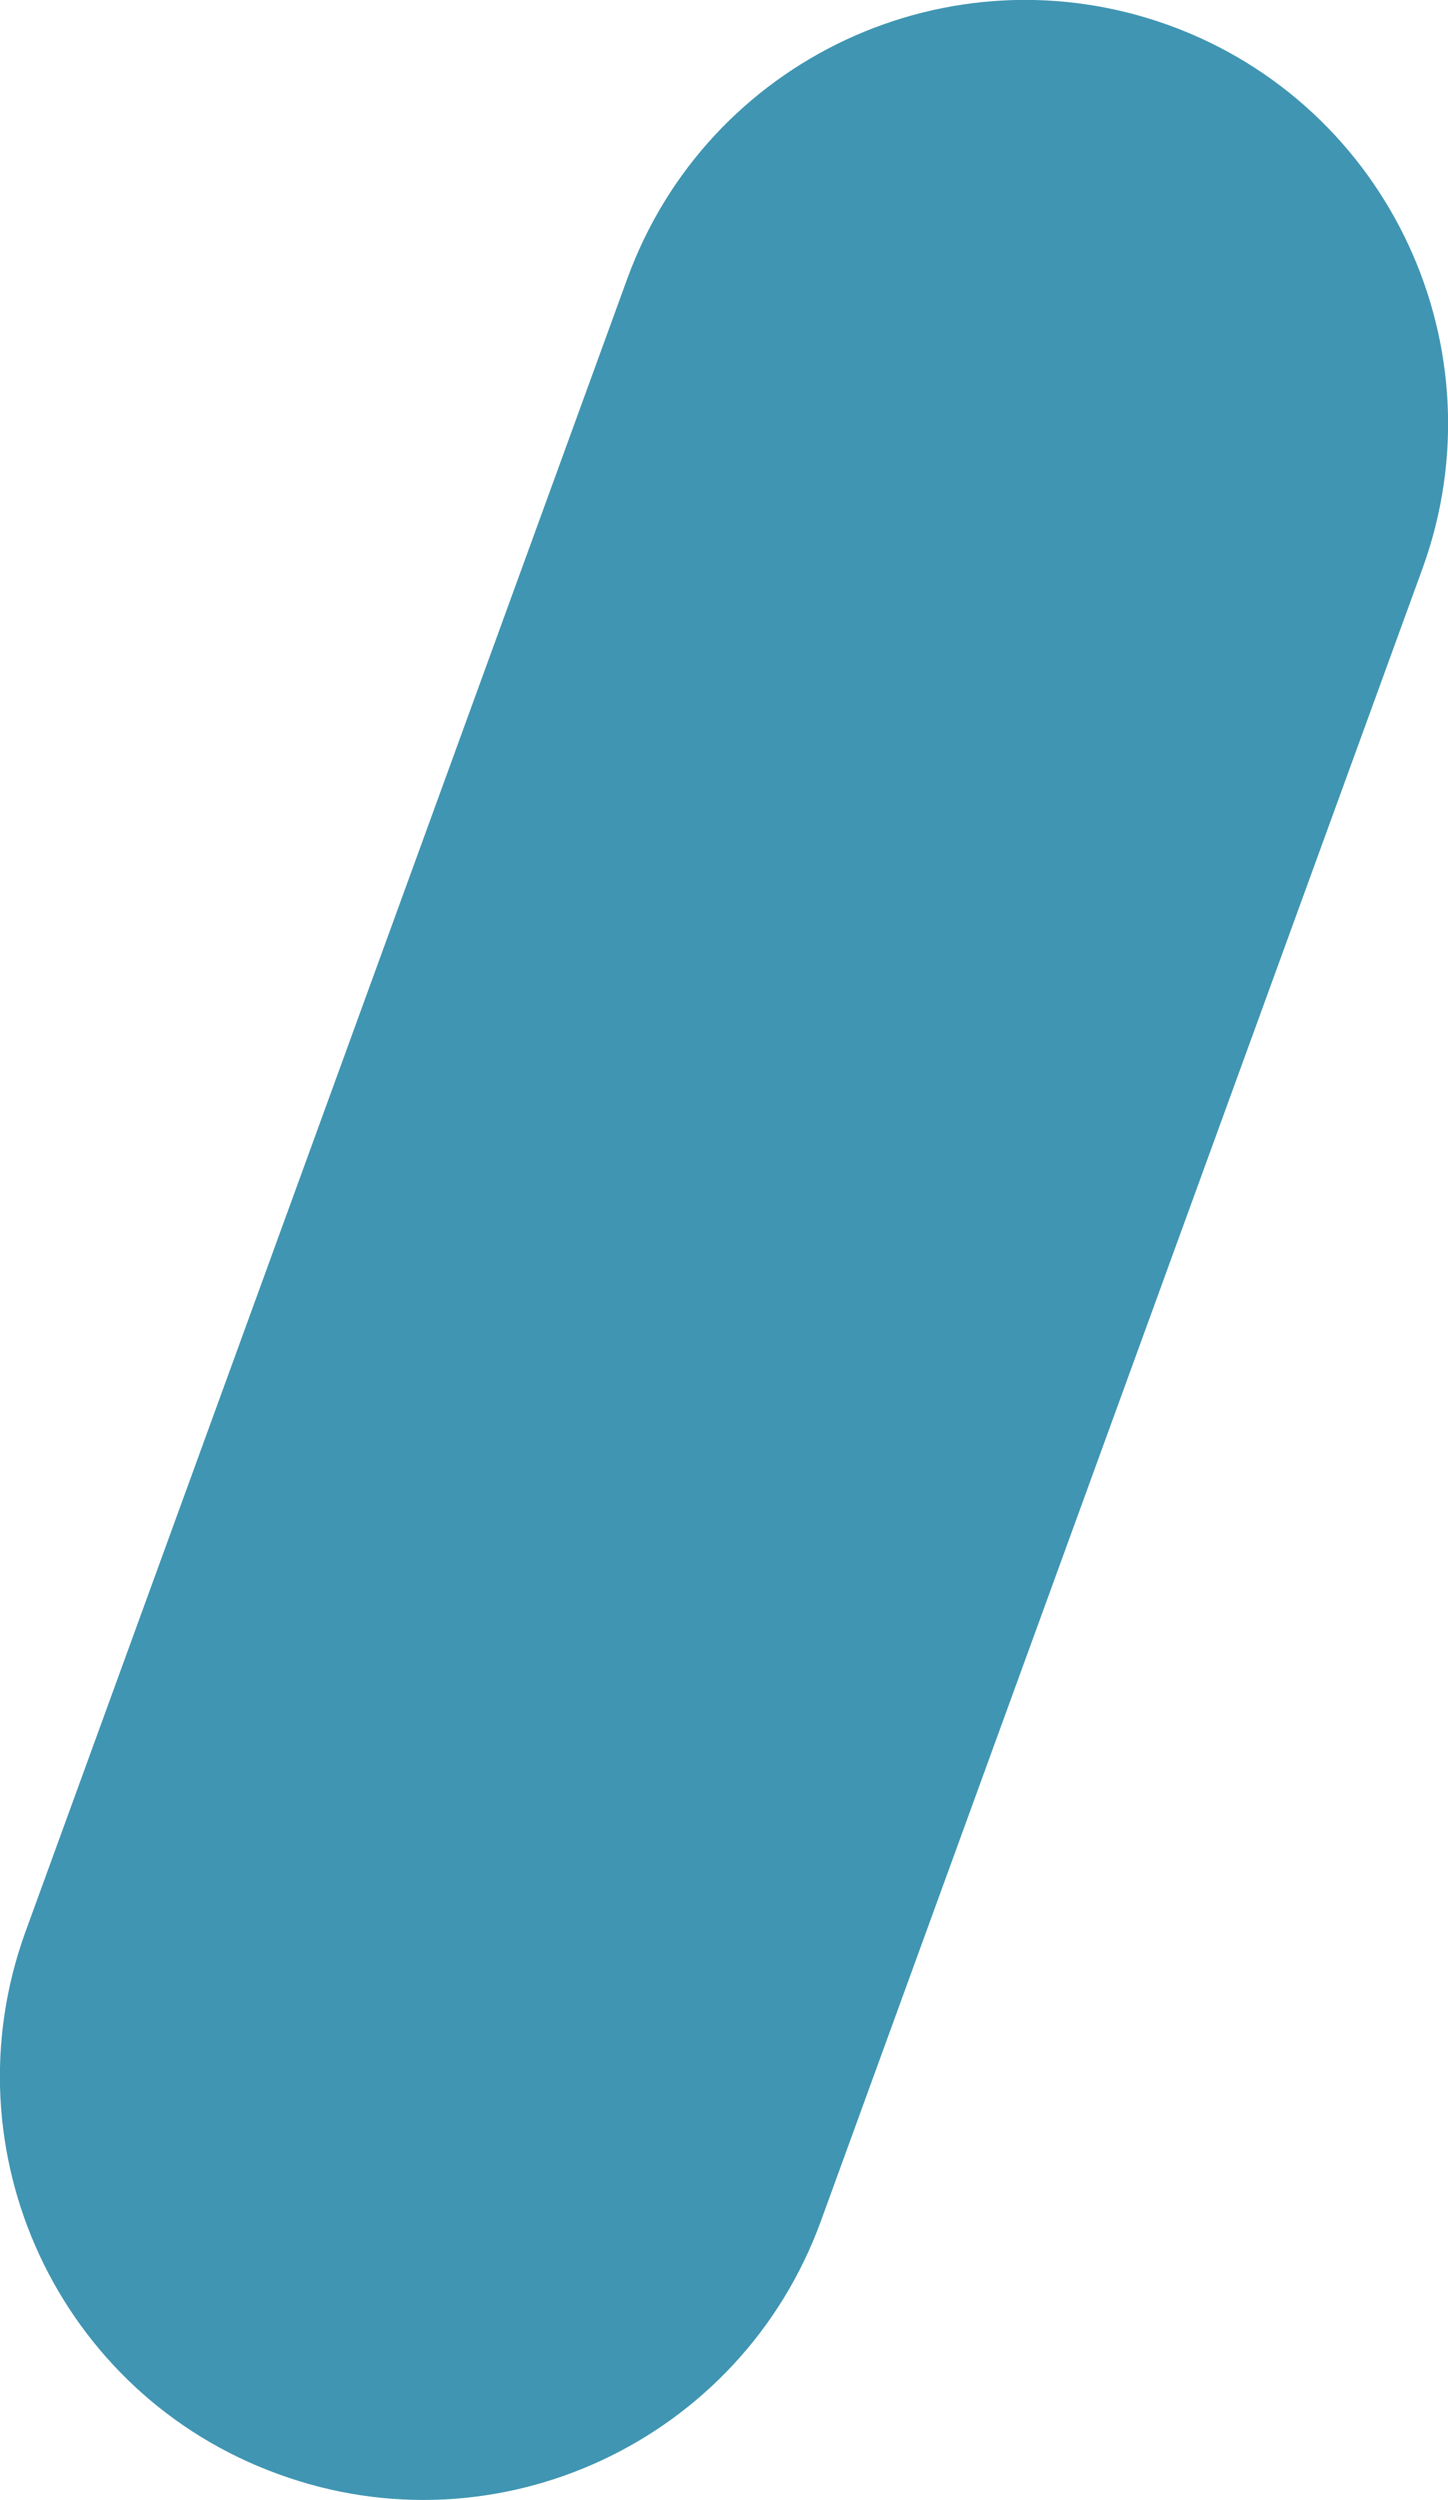 <?xml version="1.0" encoding="UTF-8" standalone="no"?>
<svg
   name="rain"
   class="DetailsSummary--wxIcon--kg5jB WxIcon--lightBG--W8gFc WxIcon--Icon--PemPL Icon--icon--ySD-o"
   viewBox="0 0 2.567 4.431"
   version="1.1"
   id="svg4"
   sodipodi:docname="droplet.svg"
   width="2.567"
   height="4.431"
   inkscape:version="1.4 (86a8ad7, 2024-10-11)"
   xmlns:inkscape="http://www.inkscape.org/namespaces/inkscape"
   xmlns:sodipodi="http://sodipodi.sourceforge.net/DTD/sodipodi-0.dtd"
   xmlns="http://www.w3.org/2000/svg"
   xmlns:svg="http://www.w3.org/2000/svg"
   xmlns:rdf="http://www.w3.org/1999/02/22-rdf-syntax-ns#"
   xmlns:cc="http://creativecommons.org/ns#"
   xmlns:dc="http://purl.org/dc/elements/1.1/">
  <path
     d="M 1.112,0.494 0.045,3.424 C -0.096,3.813 0.104,4.244 0.494,4.385 0.883,4.527 1.313,4.326 1.455,3.937 L 2.522,1.007 C 2.663,0.618 2.463,0.187 2.073,0.045 1.684,-0.096 1.254,0.104 1.112,0.494 Z"
     id="path2"
     style="fill:#3f95b2;fill-opacity:1" />
</svg>
